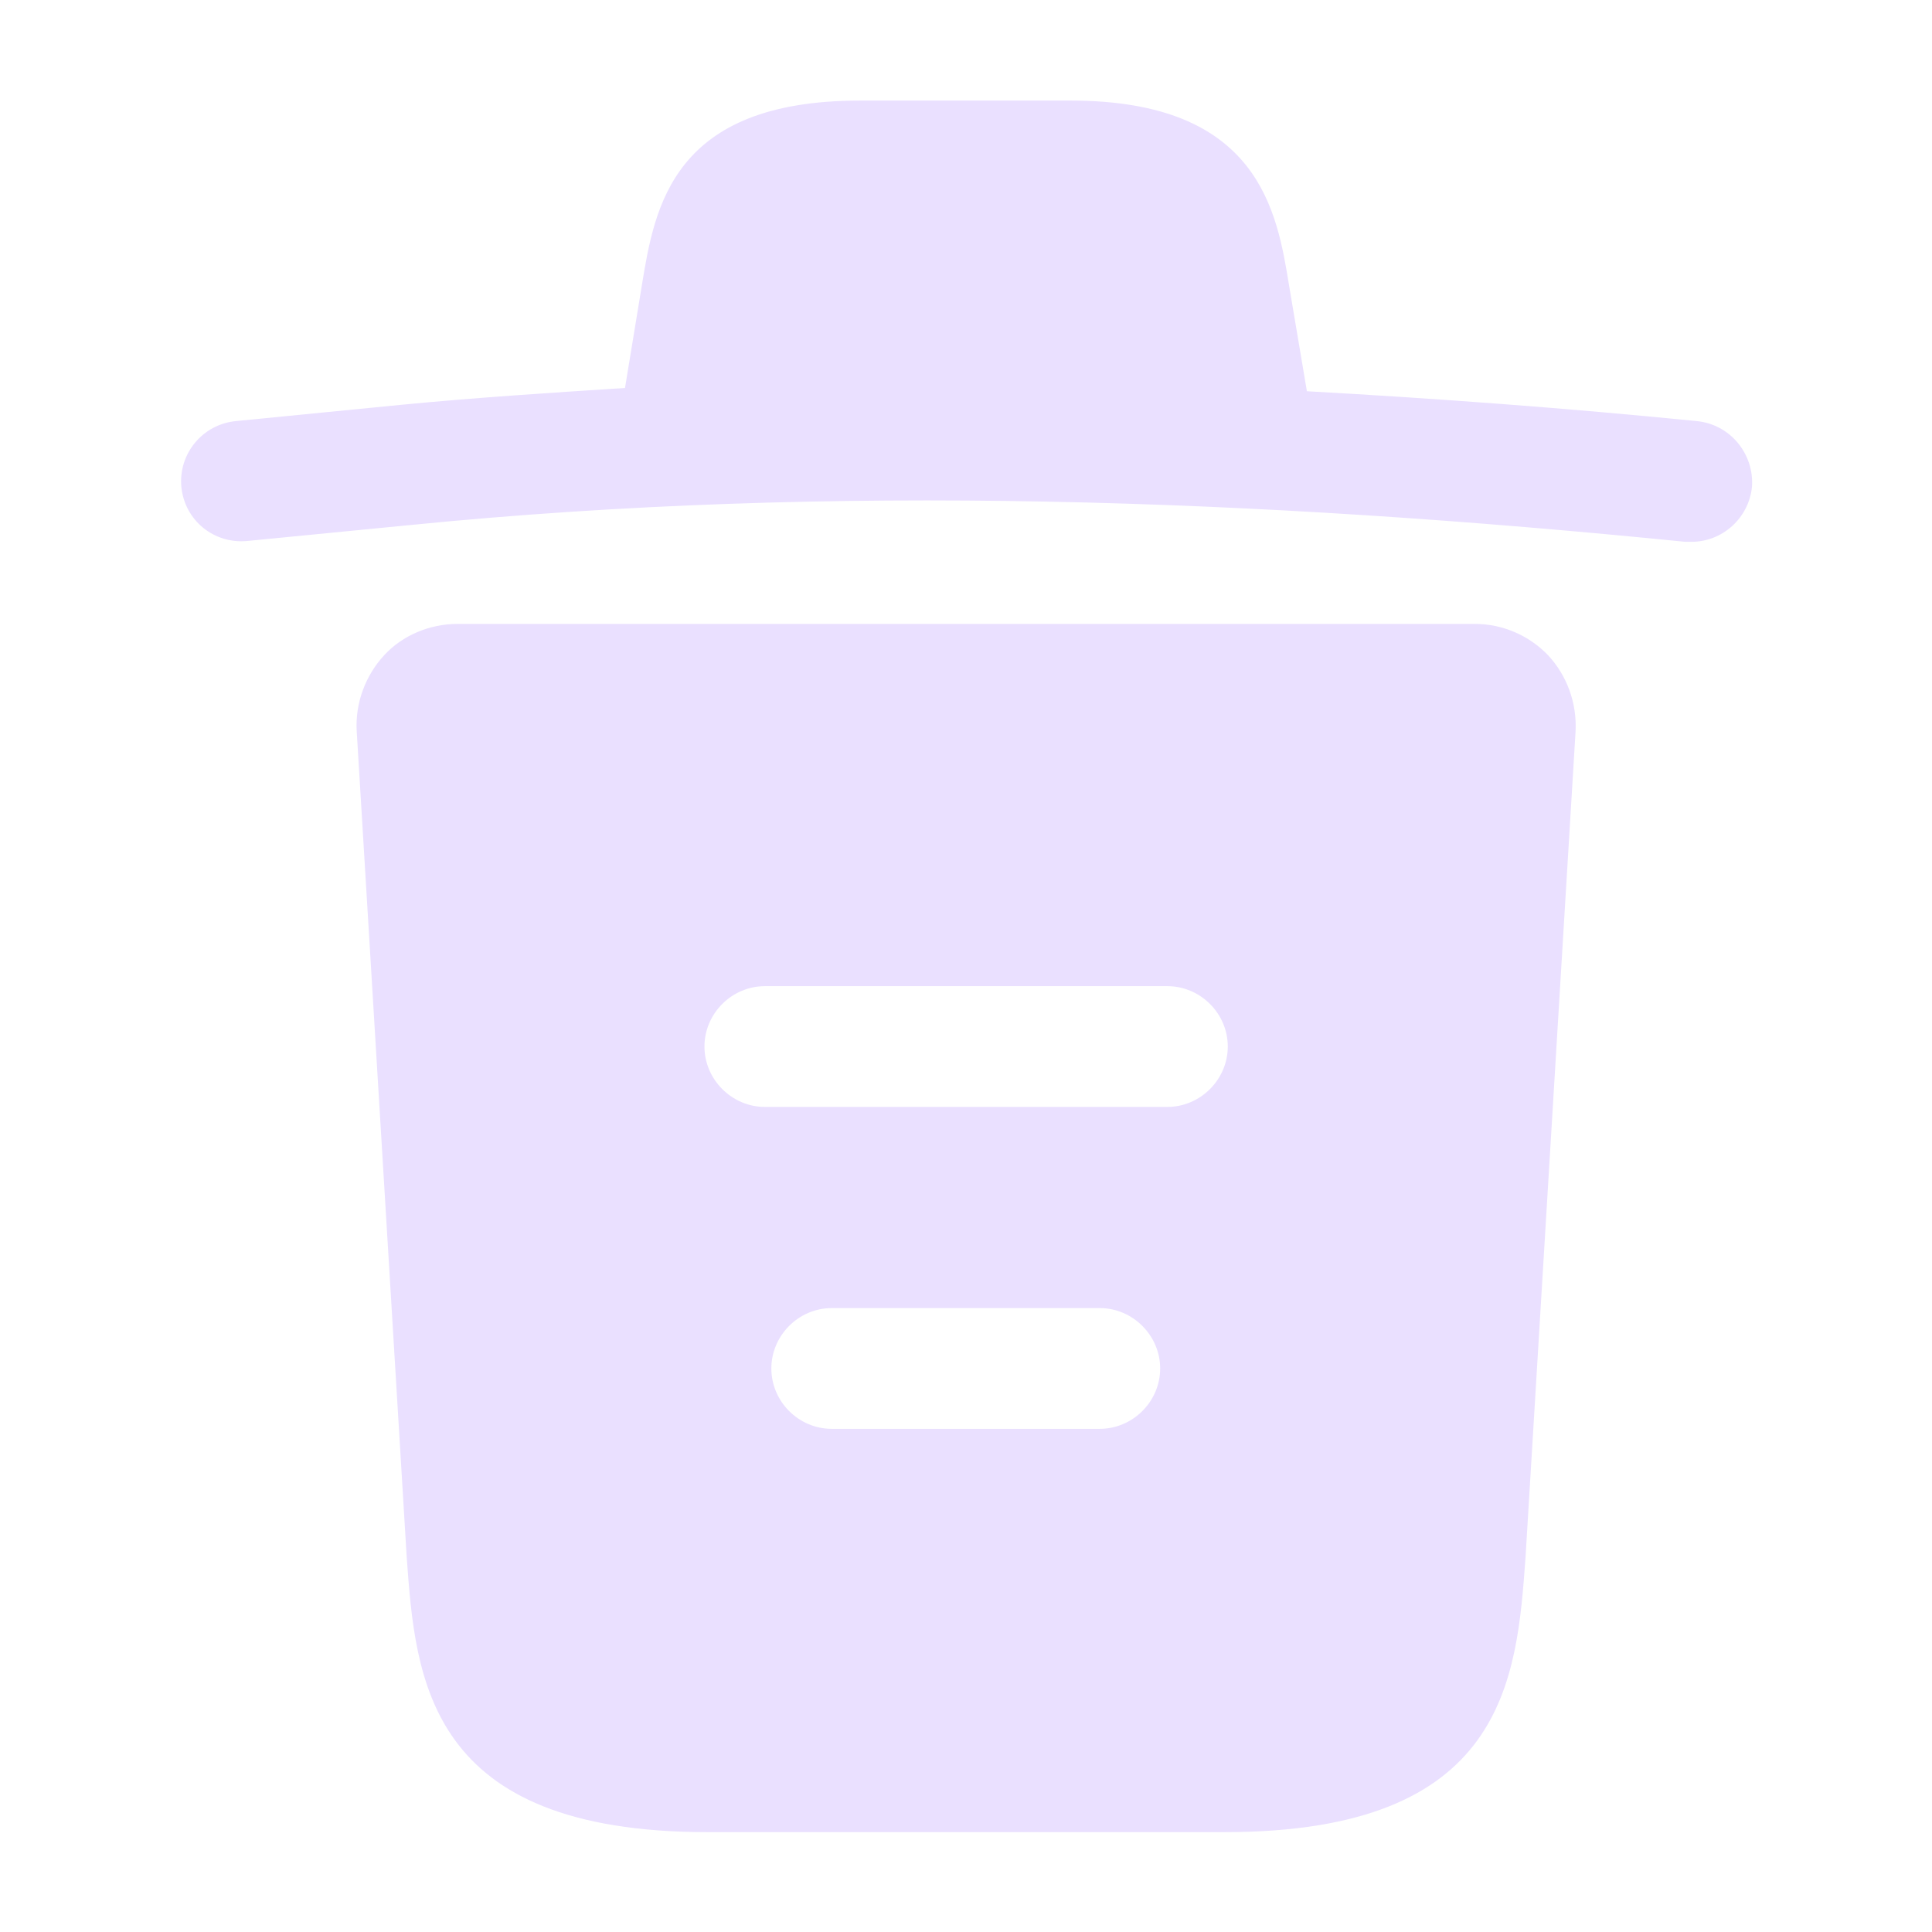 <svg width="16" height="16" viewBox="0 0 16 16" fill="none" xmlns="http://www.w3.org/2000/svg">
<g id="vuesax/bold/trash">
<g id="trash">
<path id="Vector" d="M14.049 3.487C12.976 3.38 11.902 3.3 10.822 3.24V3.233L10.676 2.367C10.576 1.753 10.429 0.833 8.869 0.833H7.122C5.569 0.833 5.422 1.713 5.316 2.36L5.176 3.213C4.556 3.253 3.936 3.293 3.316 3.353L1.956 3.487C1.676 3.513 1.476 3.76 1.502 4.033C1.529 4.307 1.769 4.507 2.049 4.48L3.409 4.347C6.902 4 10.422 4.133 13.956 4.487C13.976 4.487 13.989 4.487 14.009 4.487C14.262 4.487 14.482 4.293 14.509 4.033C14.529 3.76 14.329 3.513 14.049 3.487Z" fill="#EAE0FF"/>
<path id="Vector_2" d="M12.821 5.427C12.661 5.26 12.441 5.167 12.214 5.167H3.788C3.561 5.167 3.334 5.26 3.181 5.427C3.028 5.593 2.941 5.82 2.954 6.053L3.368 12.893C3.441 13.907 3.534 15.173 5.861 15.173H10.141C12.468 15.173 12.561 13.913 12.634 12.893L13.048 6.06C13.061 5.82 12.975 5.593 12.821 5.427ZM9.108 11.833H6.888C6.614 11.833 6.388 11.607 6.388 11.333C6.388 11.06 6.614 10.833 6.888 10.833H9.108C9.381 10.833 9.608 11.06 9.608 11.333C9.608 11.607 9.381 11.833 9.108 11.833ZM9.668 9.167H6.334C6.061 9.167 5.834 8.94 5.834 8.667C5.834 8.393 6.061 8.167 6.334 8.167H9.668C9.941 8.167 10.168 8.393 10.168 8.667C10.168 8.94 9.941 9.167 9.668 9.167Z" fill="#EAE0FF"/>
</g>
</g>
</svg>
